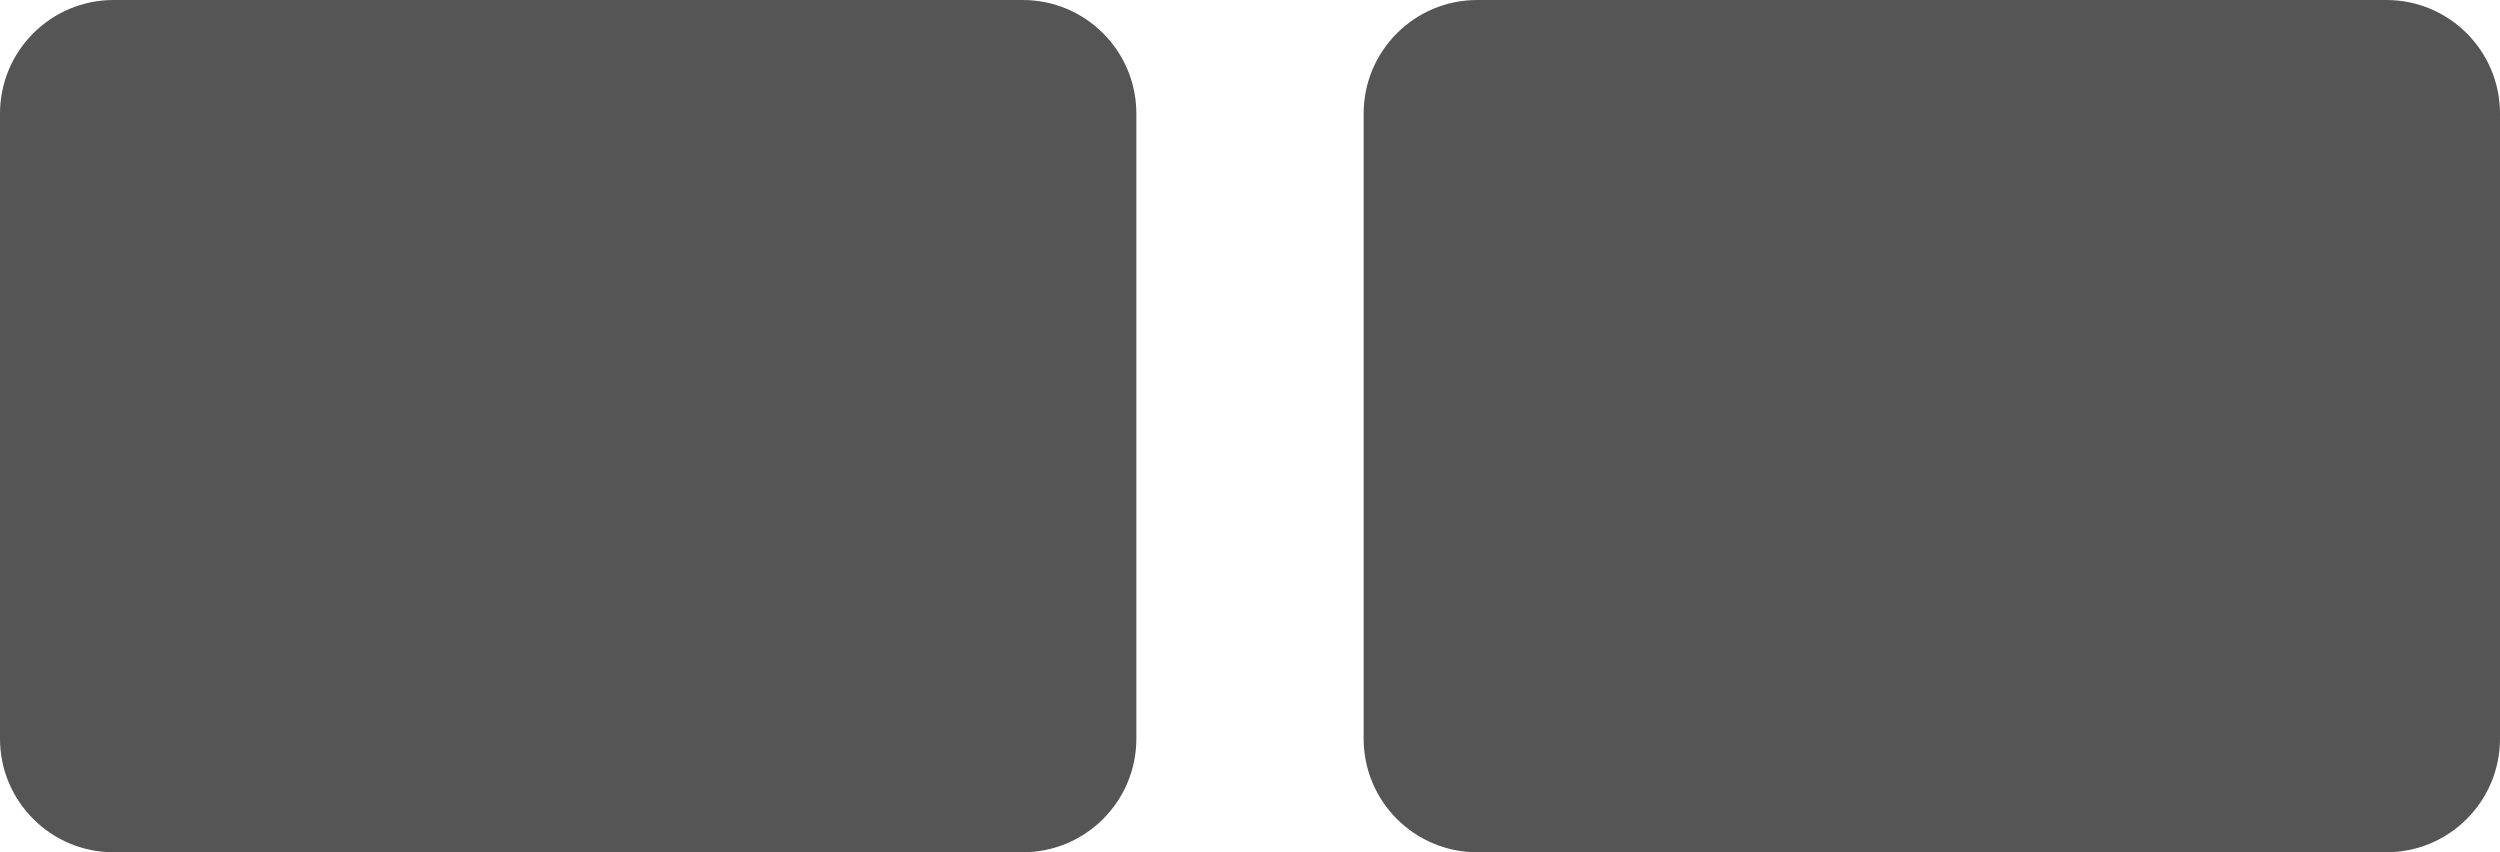 <svg width="44" height="15" viewBox="0 0 44 15" fill="none" xmlns="http://www.w3.org/2000/svg">
<path d="M0 2C0 0.895 0.895 0 2 0H18C19.105 0 20 0.895 20 2V13C20 14.105 19.105 15 18 15H2C0.895 15 0 14.105 0 13V2Z" fill="#555555"/>
<path d="M24 2C24 0.895 24.895 0 26 0H42C43.105 0 44 0.895 44 2V13C44 14.105 43.105 15 42 15H26C24.895 15 24 14.105 24 13V2Z" fill="#555555"/>
</svg>
